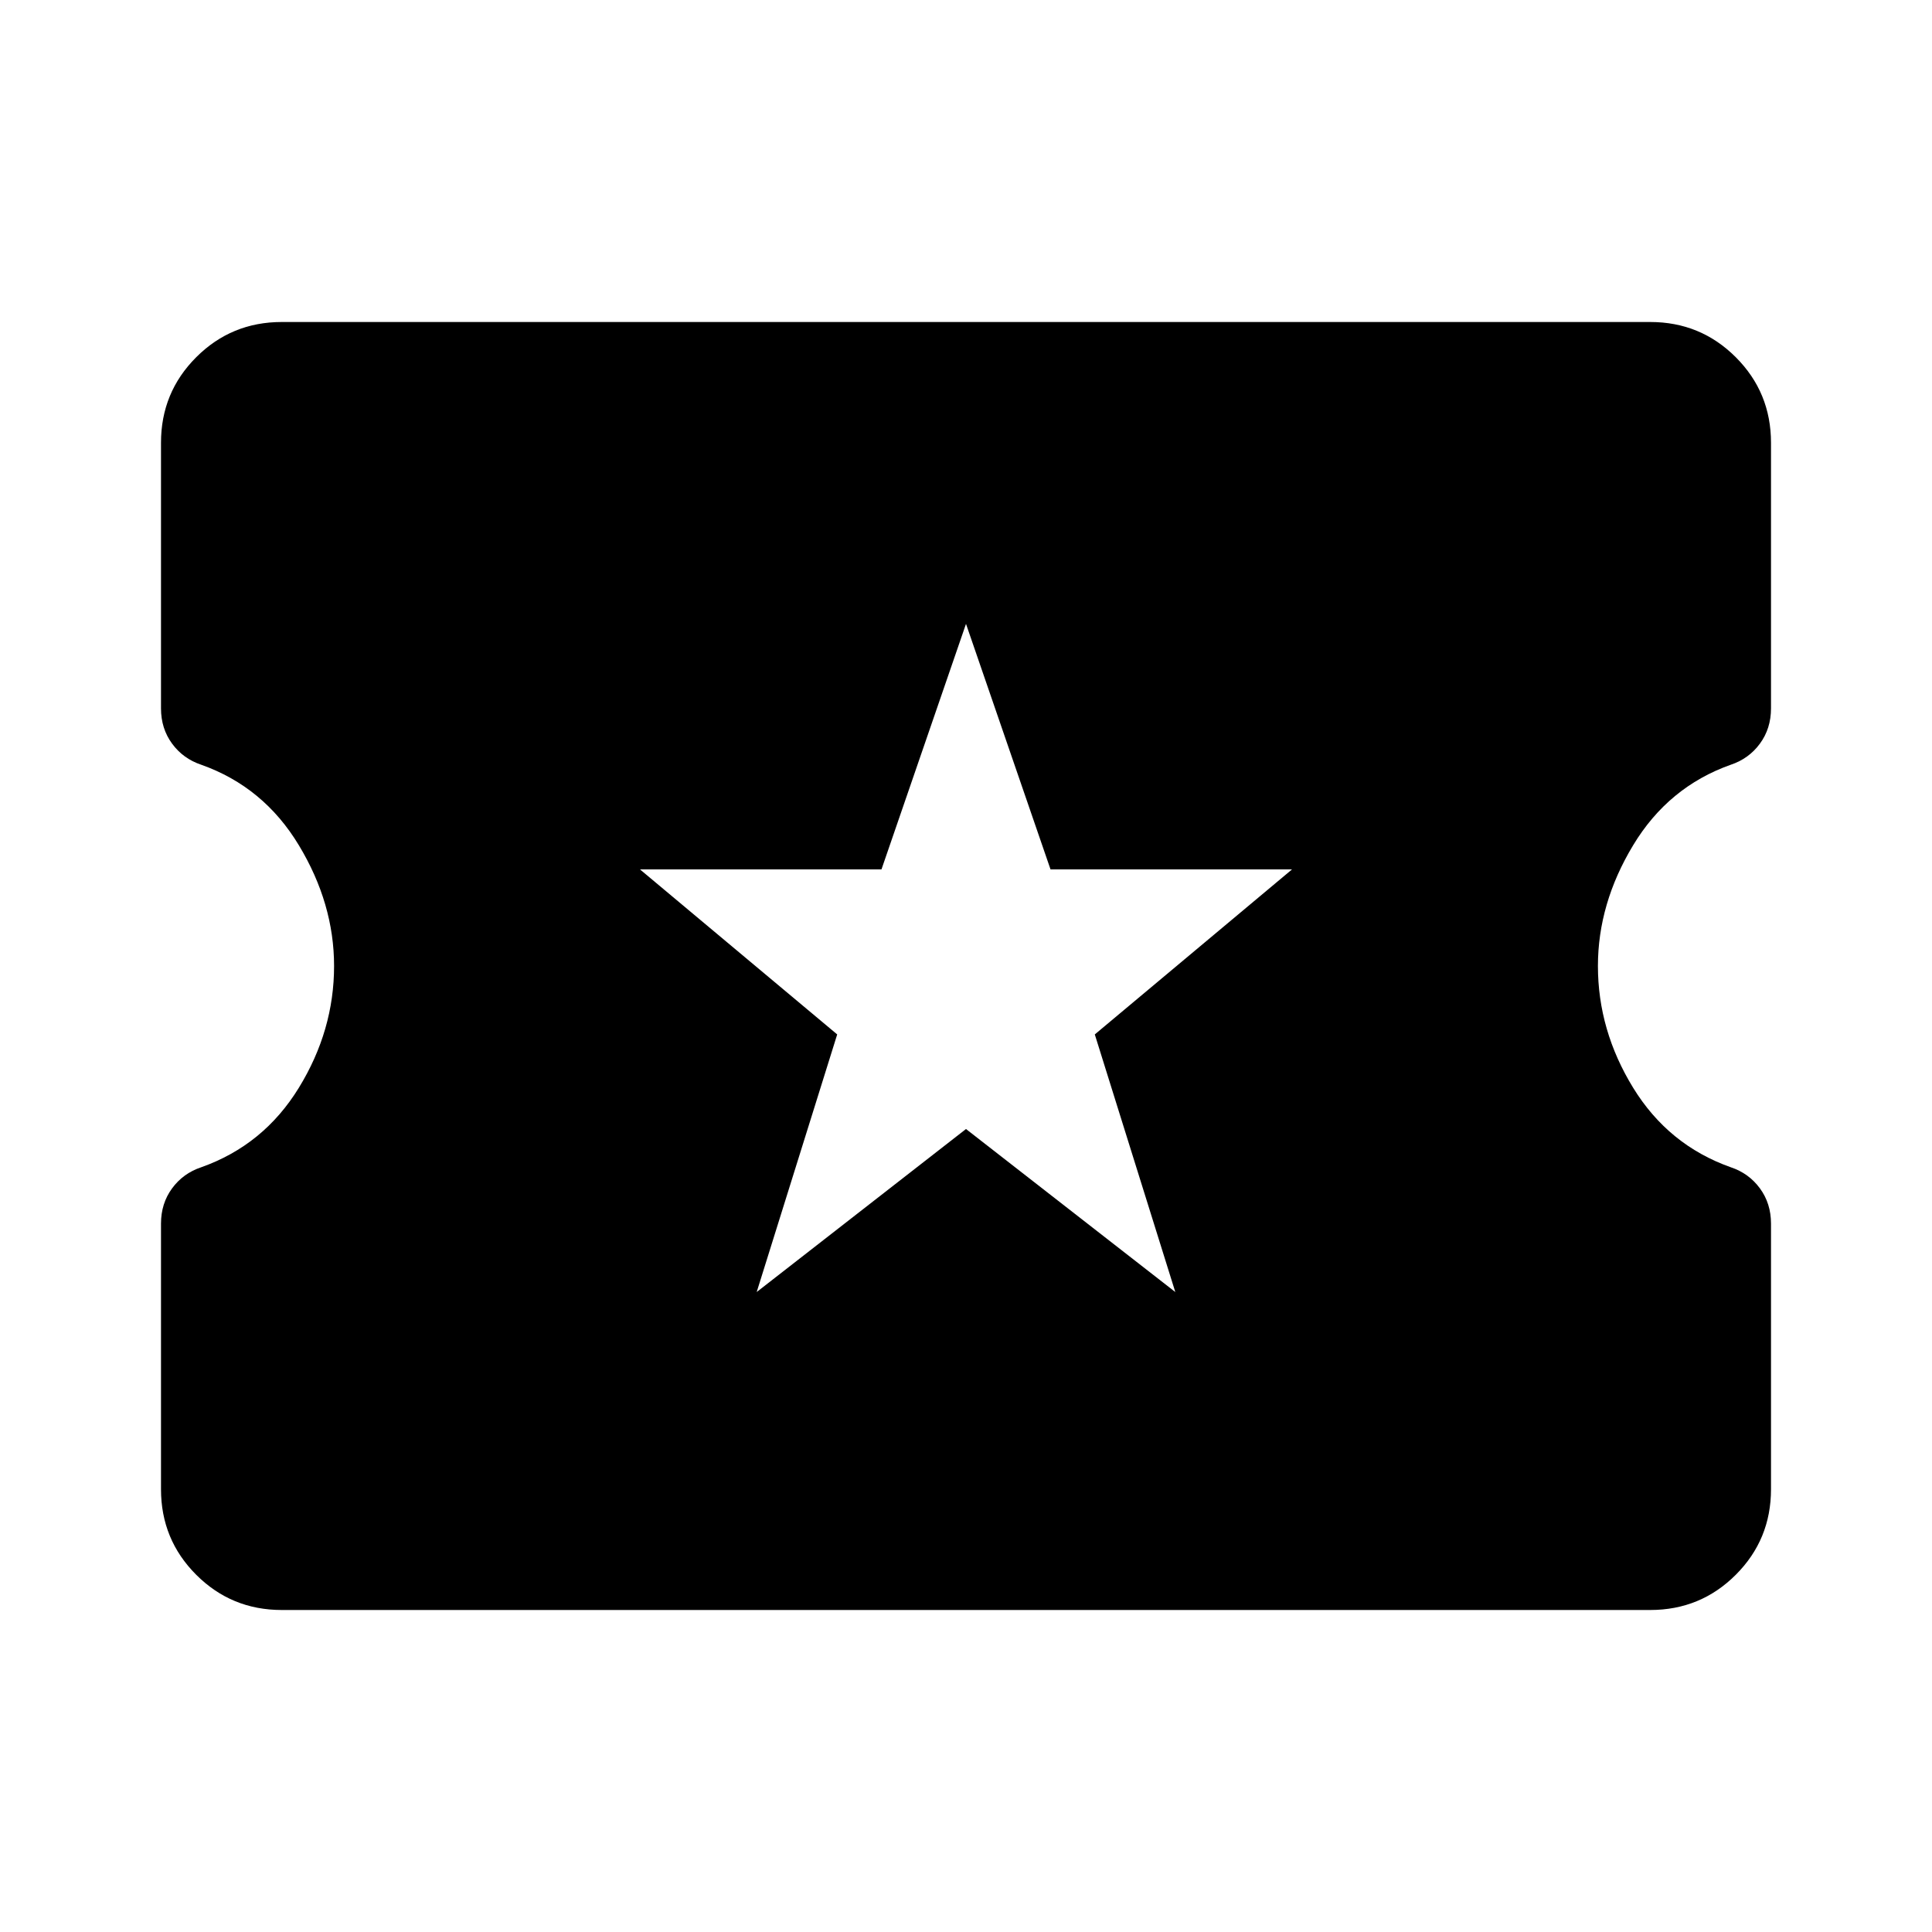 <svg xmlns="http://www.w3.org/2000/svg" width="48" height="48" viewBox="0 -960 960 960" fill="currentColor"><path d="m376-318 104-81 104 81-40-128 98-82H522l-42-122-42 122H318l98 82-40 128ZM140-160q-25 0-42.5-17.5T80-220v-132q0-10 5.5-17.5T100-380q31-11 48.5-39.5T166-480q0-31-17.5-60T100-580q-9-3-14.5-10.5T80-608v-132q0-25 17.5-42.5T140-800h680q25 0 42.5 17.5T880-740v132q0 10-5.5 17.5T860-580q-31 11-48.5 40T794-480q0 32 17.5 60.5T860-380q9 3 14.5 10.5T880-352v132q0 25-17.5 42.5T820-160H140Z"/></svg>
